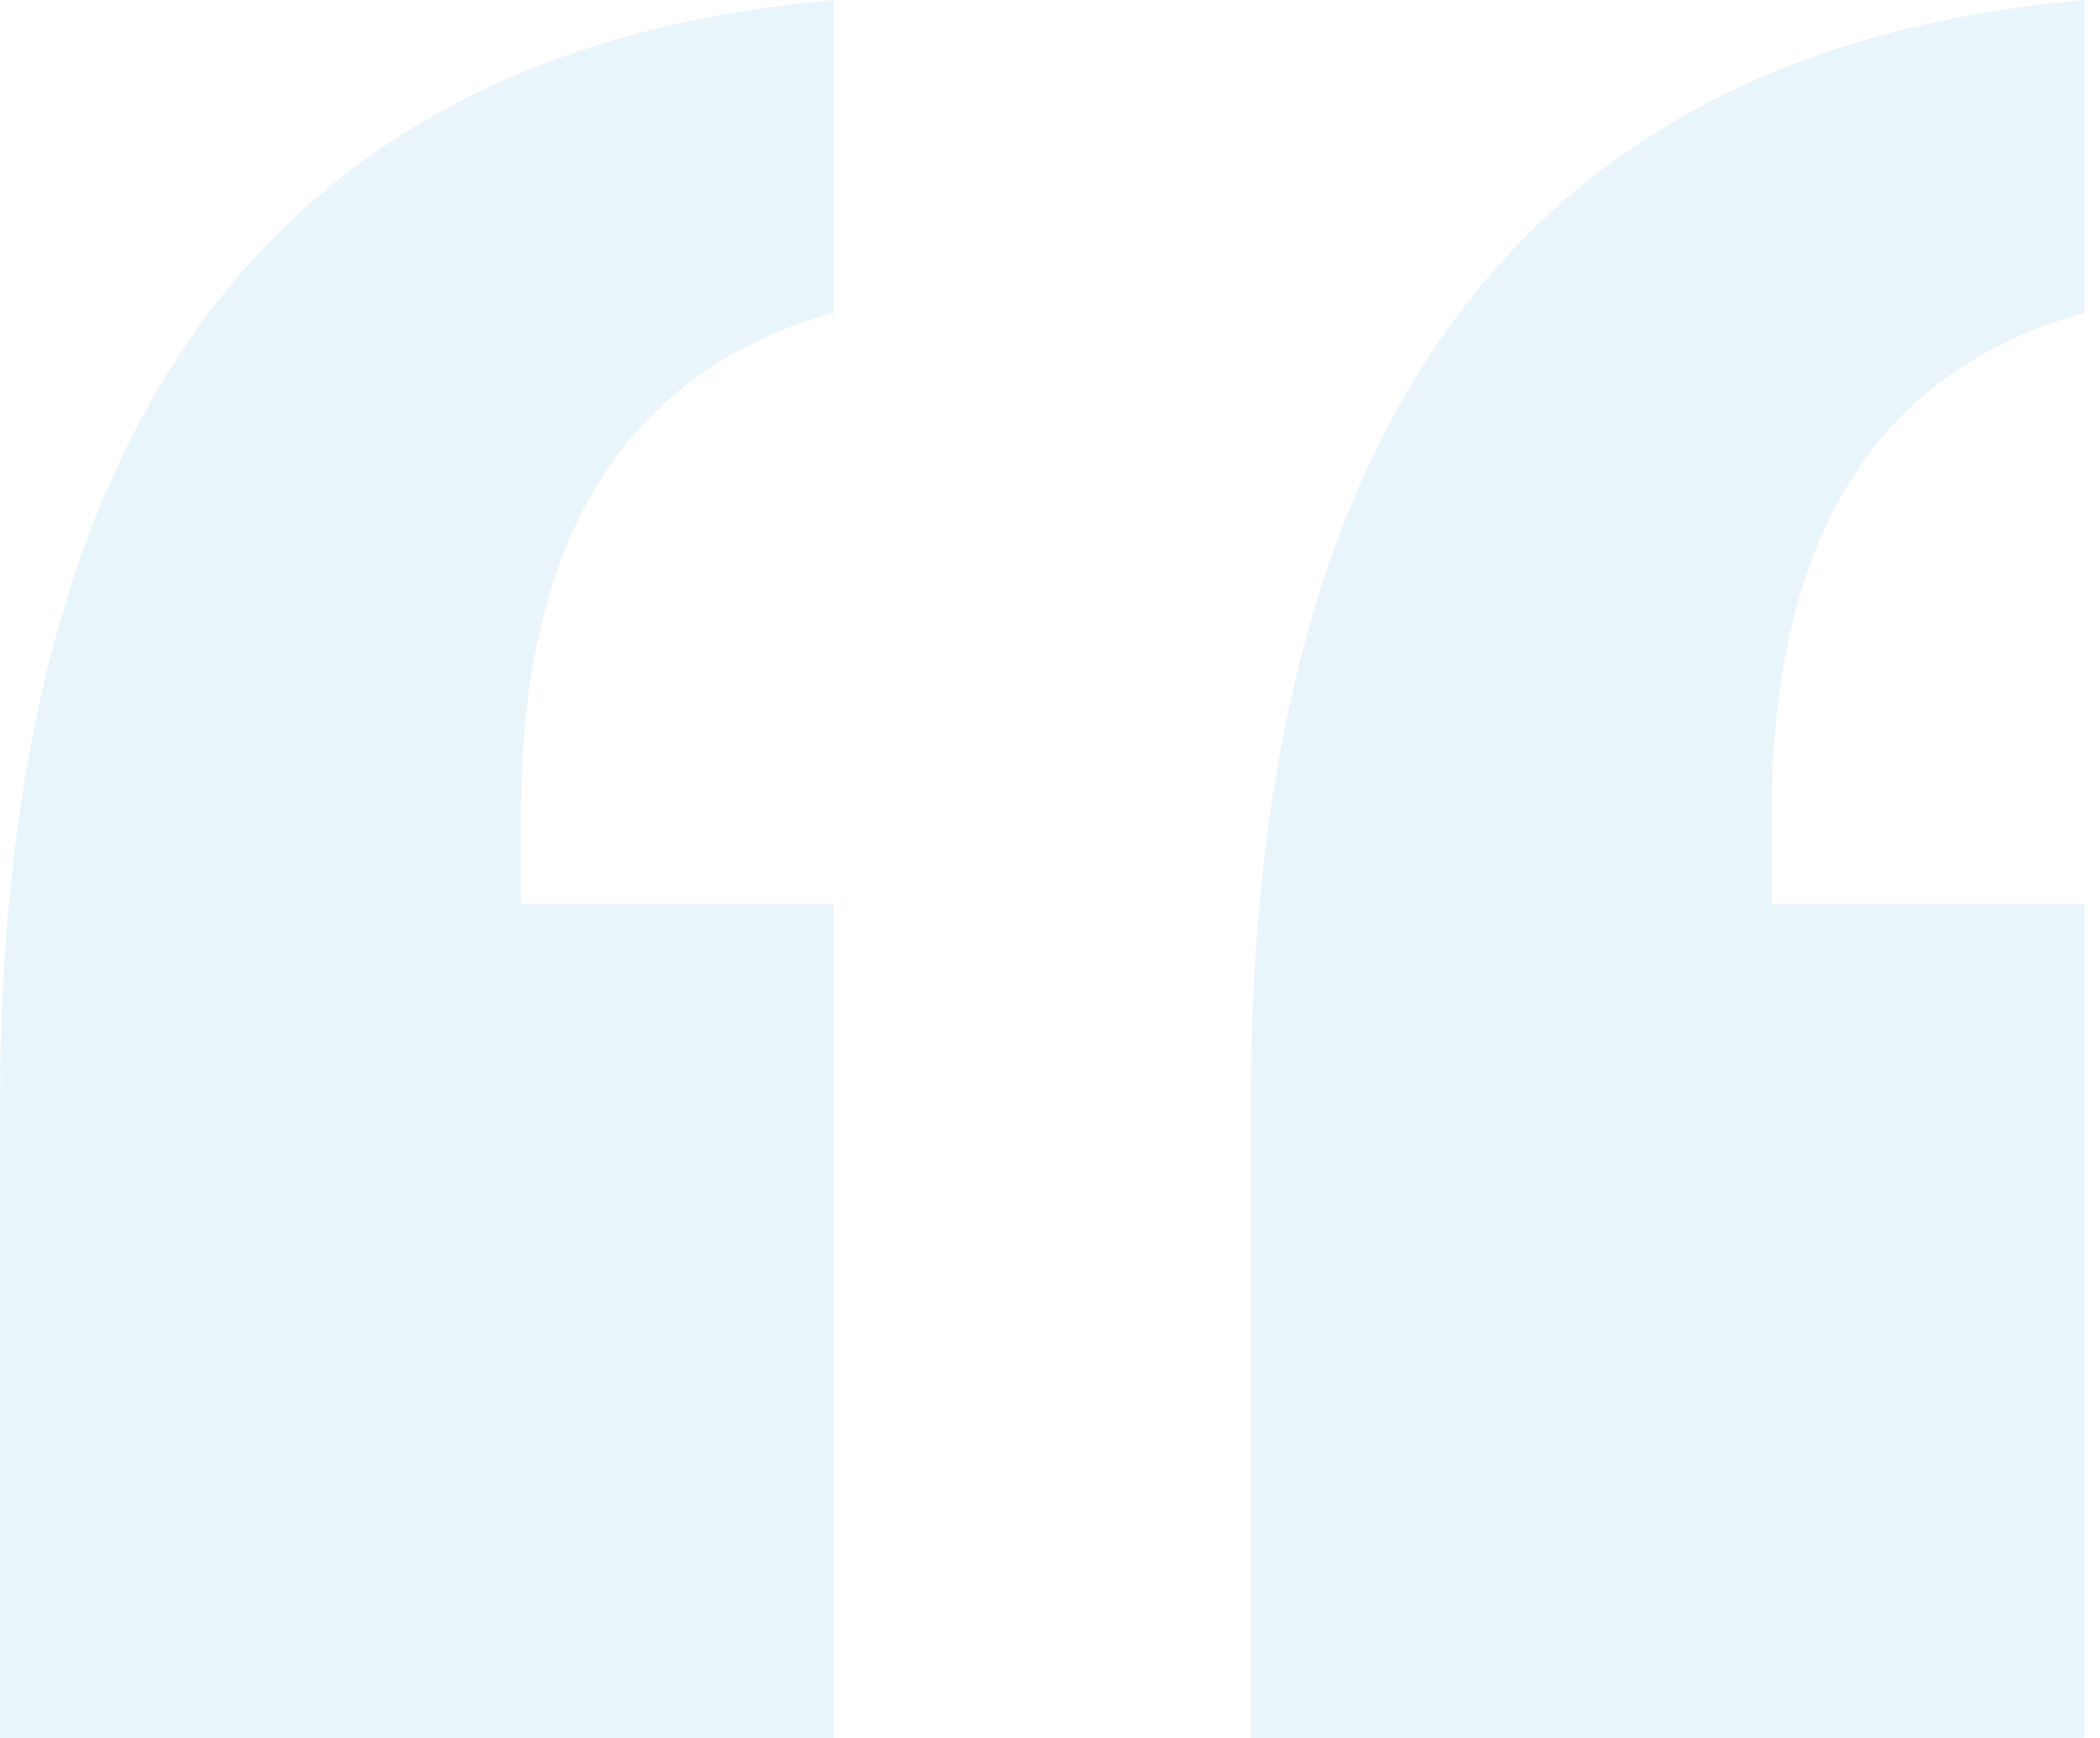 <svg width="29px" height="24px" viewBox="0 0 29 24" version="1.1" xmlns="http://www.w3.org/2000/svg" xmlns:xlink="http://www.w3.org/1999/xlink">
    <g transform="translate(-334, -597)" opacity="0.1">
        <g transform="translate(310, 263)" fill="#1B9AD1">
            <g transform="translate(0, 108)">
                <path d="M7.196,12.486 L11.514,12.486 L11.514,24 L0,24 L0,15.287 C0,5.77 3.838,0.674 11.514,0 L11.514,4.318 C8.635,5.122 7.196,7.429 7.196,11.241 L7.196,12.486 Z M24.467,12.486 L28.784,12.486 L28.784,24 L17.271,24 L17.271,15.287 C17.271,5.77 21.109,0.674 28.784,0 L28.784,4.318 C25.906,5.122 24.467,7.429 24.467,11.241 L24.467,12.486 Z" transform="translate(24, 226)"></path>
            </g>
        </g>
    </g>
</svg>
